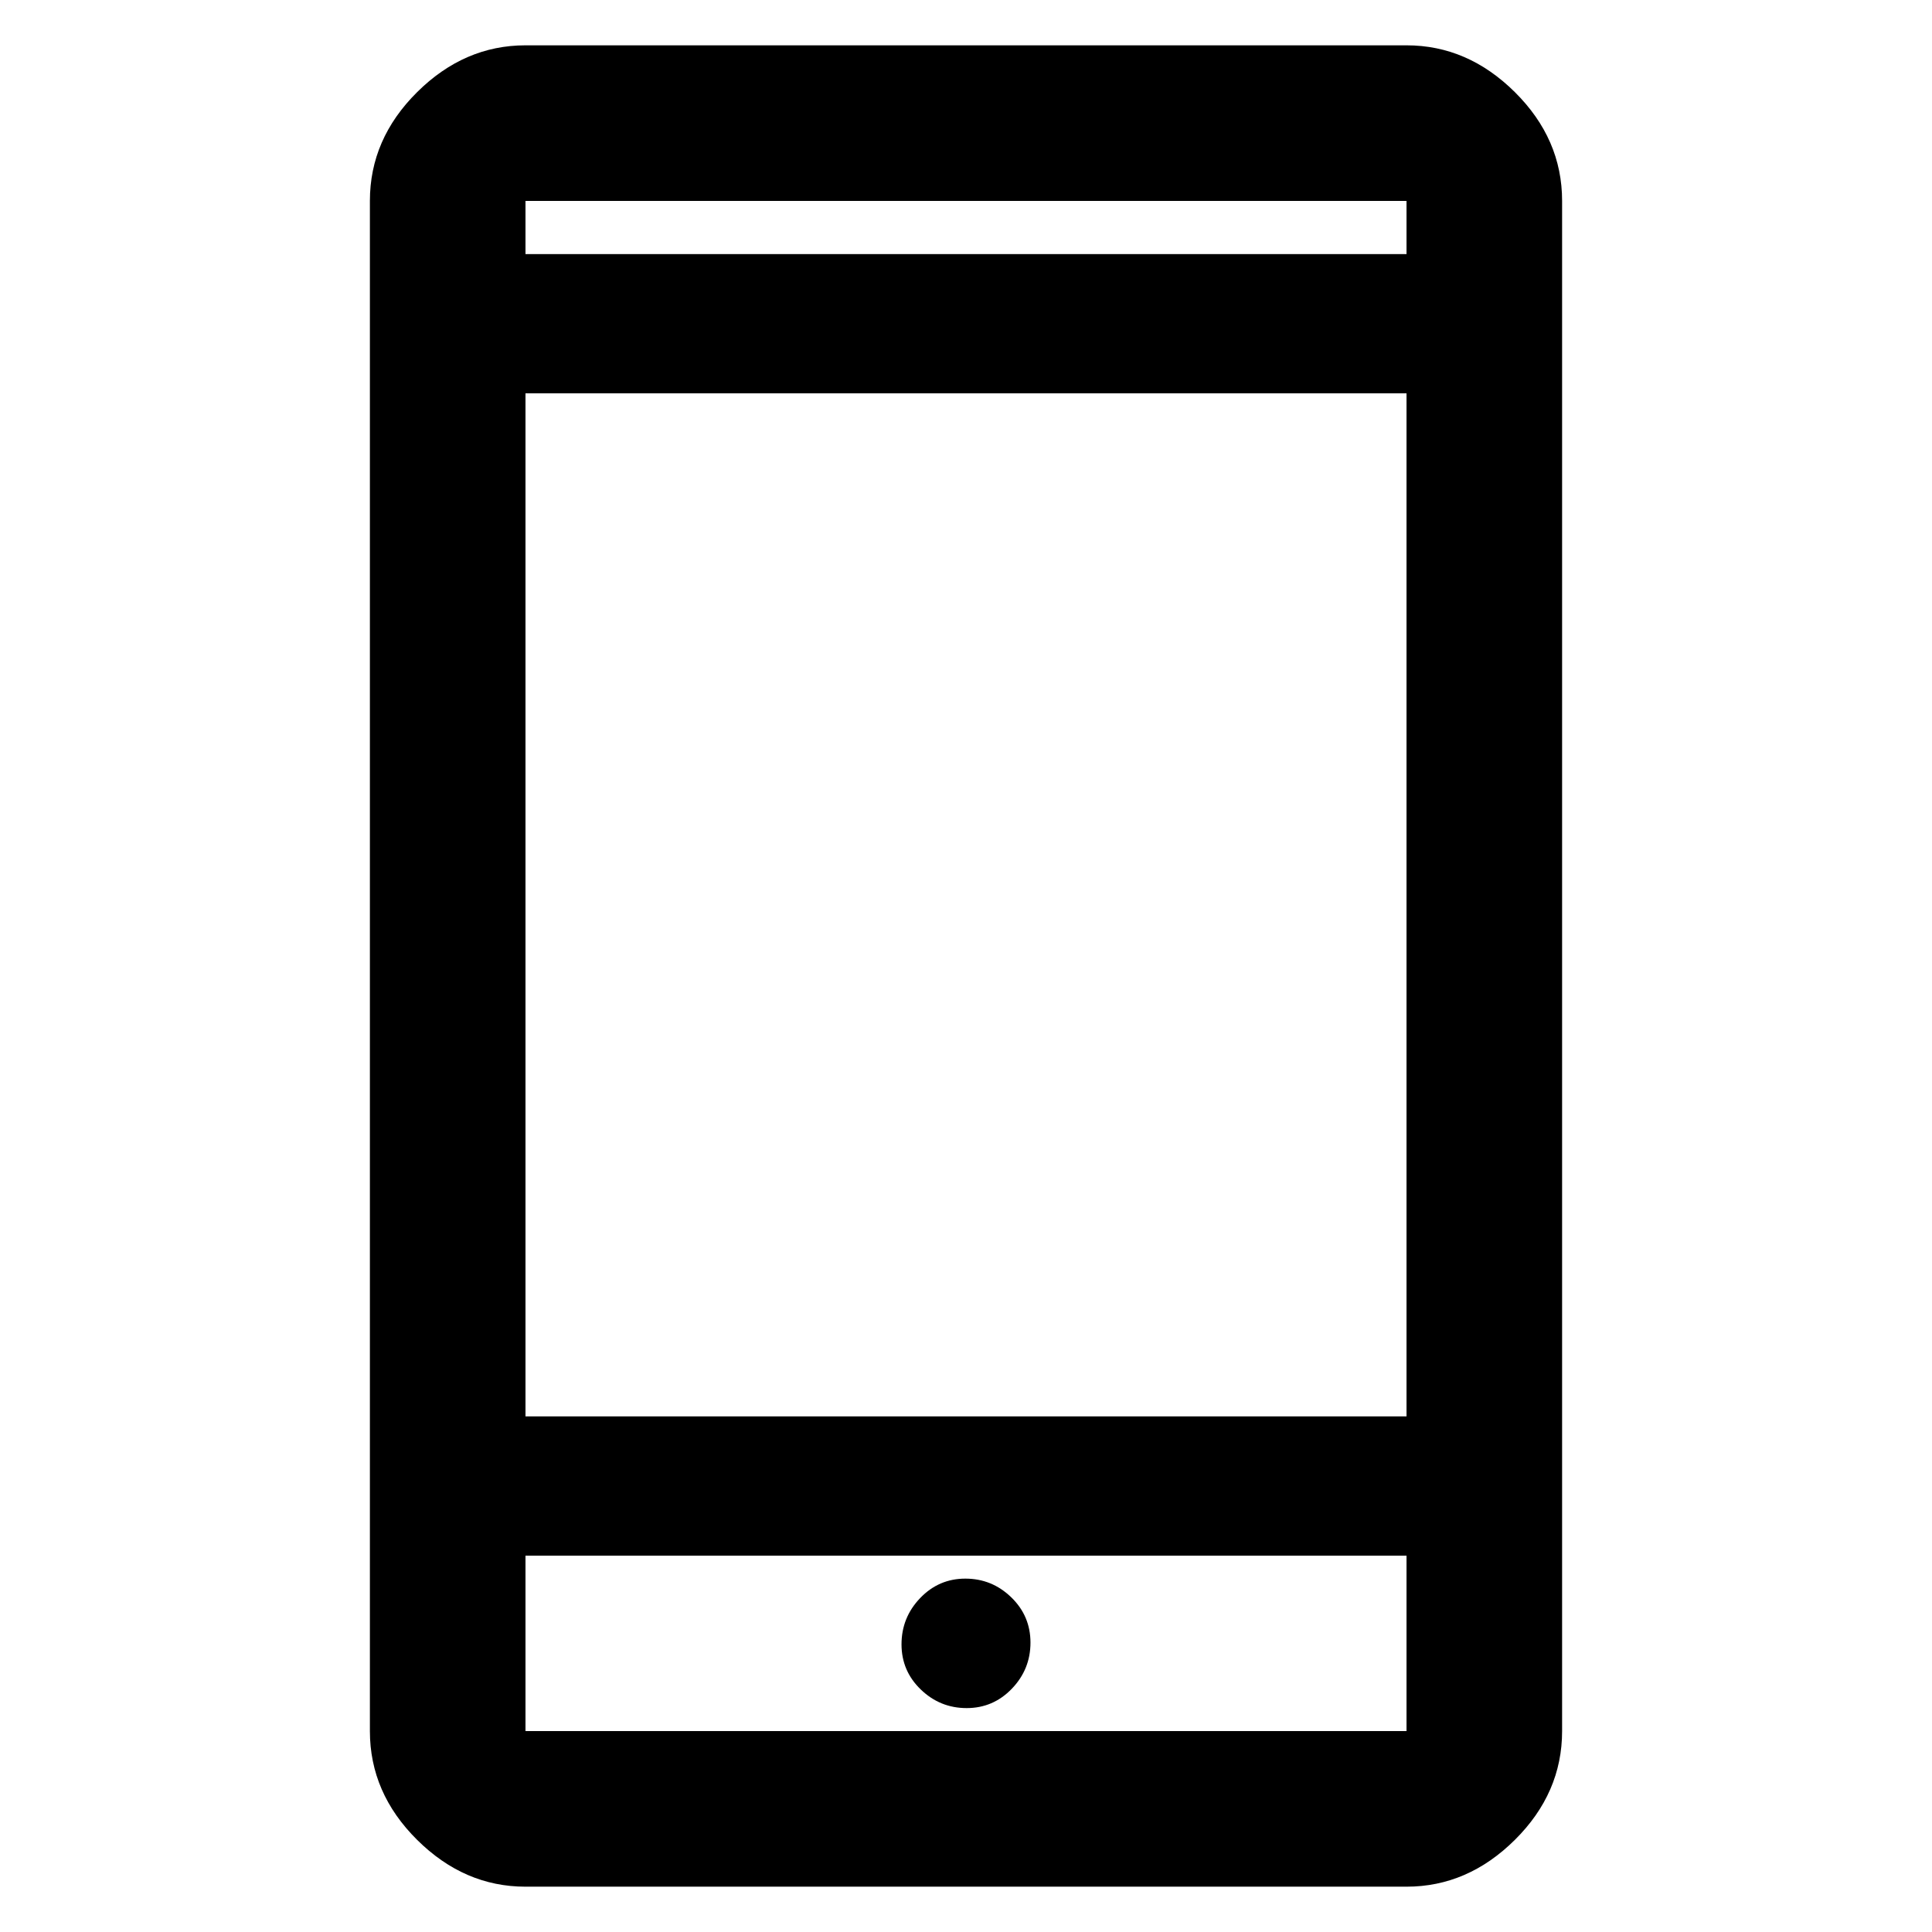 <svg xmlns="http://www.w3.org/2000/svg" height="48" viewBox="0 -960 960 960" width="48"><path d="M261.11-22.52q-30.41 0-53.86-23.28T183.8-99.83v-760.34q0-30.75 23.45-54.03t53.86-23.28h437.78q30.41 0 53.86 23.28t23.45 54.03v760.34q0 30.75-23.45 54.03t-53.86 23.28H261.11Zm0-164.5v87.19h437.78v-87.19H261.11Zm219.21 75.76q13.2 0 22.46-9.63 9.26-9.63 9.26-22.9 0-13.28-9.58-22.54-9.57-9.26-22.78-9.26-13.2 0-22.46 9.67-9.26 9.66-9.26 22.98 0 13.23 9.58 22.45 9.57 9.23 22.78 9.23ZM261.11-256.2h437.78v-508.37H261.11v508.37Zm0-577.54h437.78v-26.43H261.11v26.43Zm0 646.72v87.19-87.19Zm0-646.72v-26.43 26.43Z"/></svg>